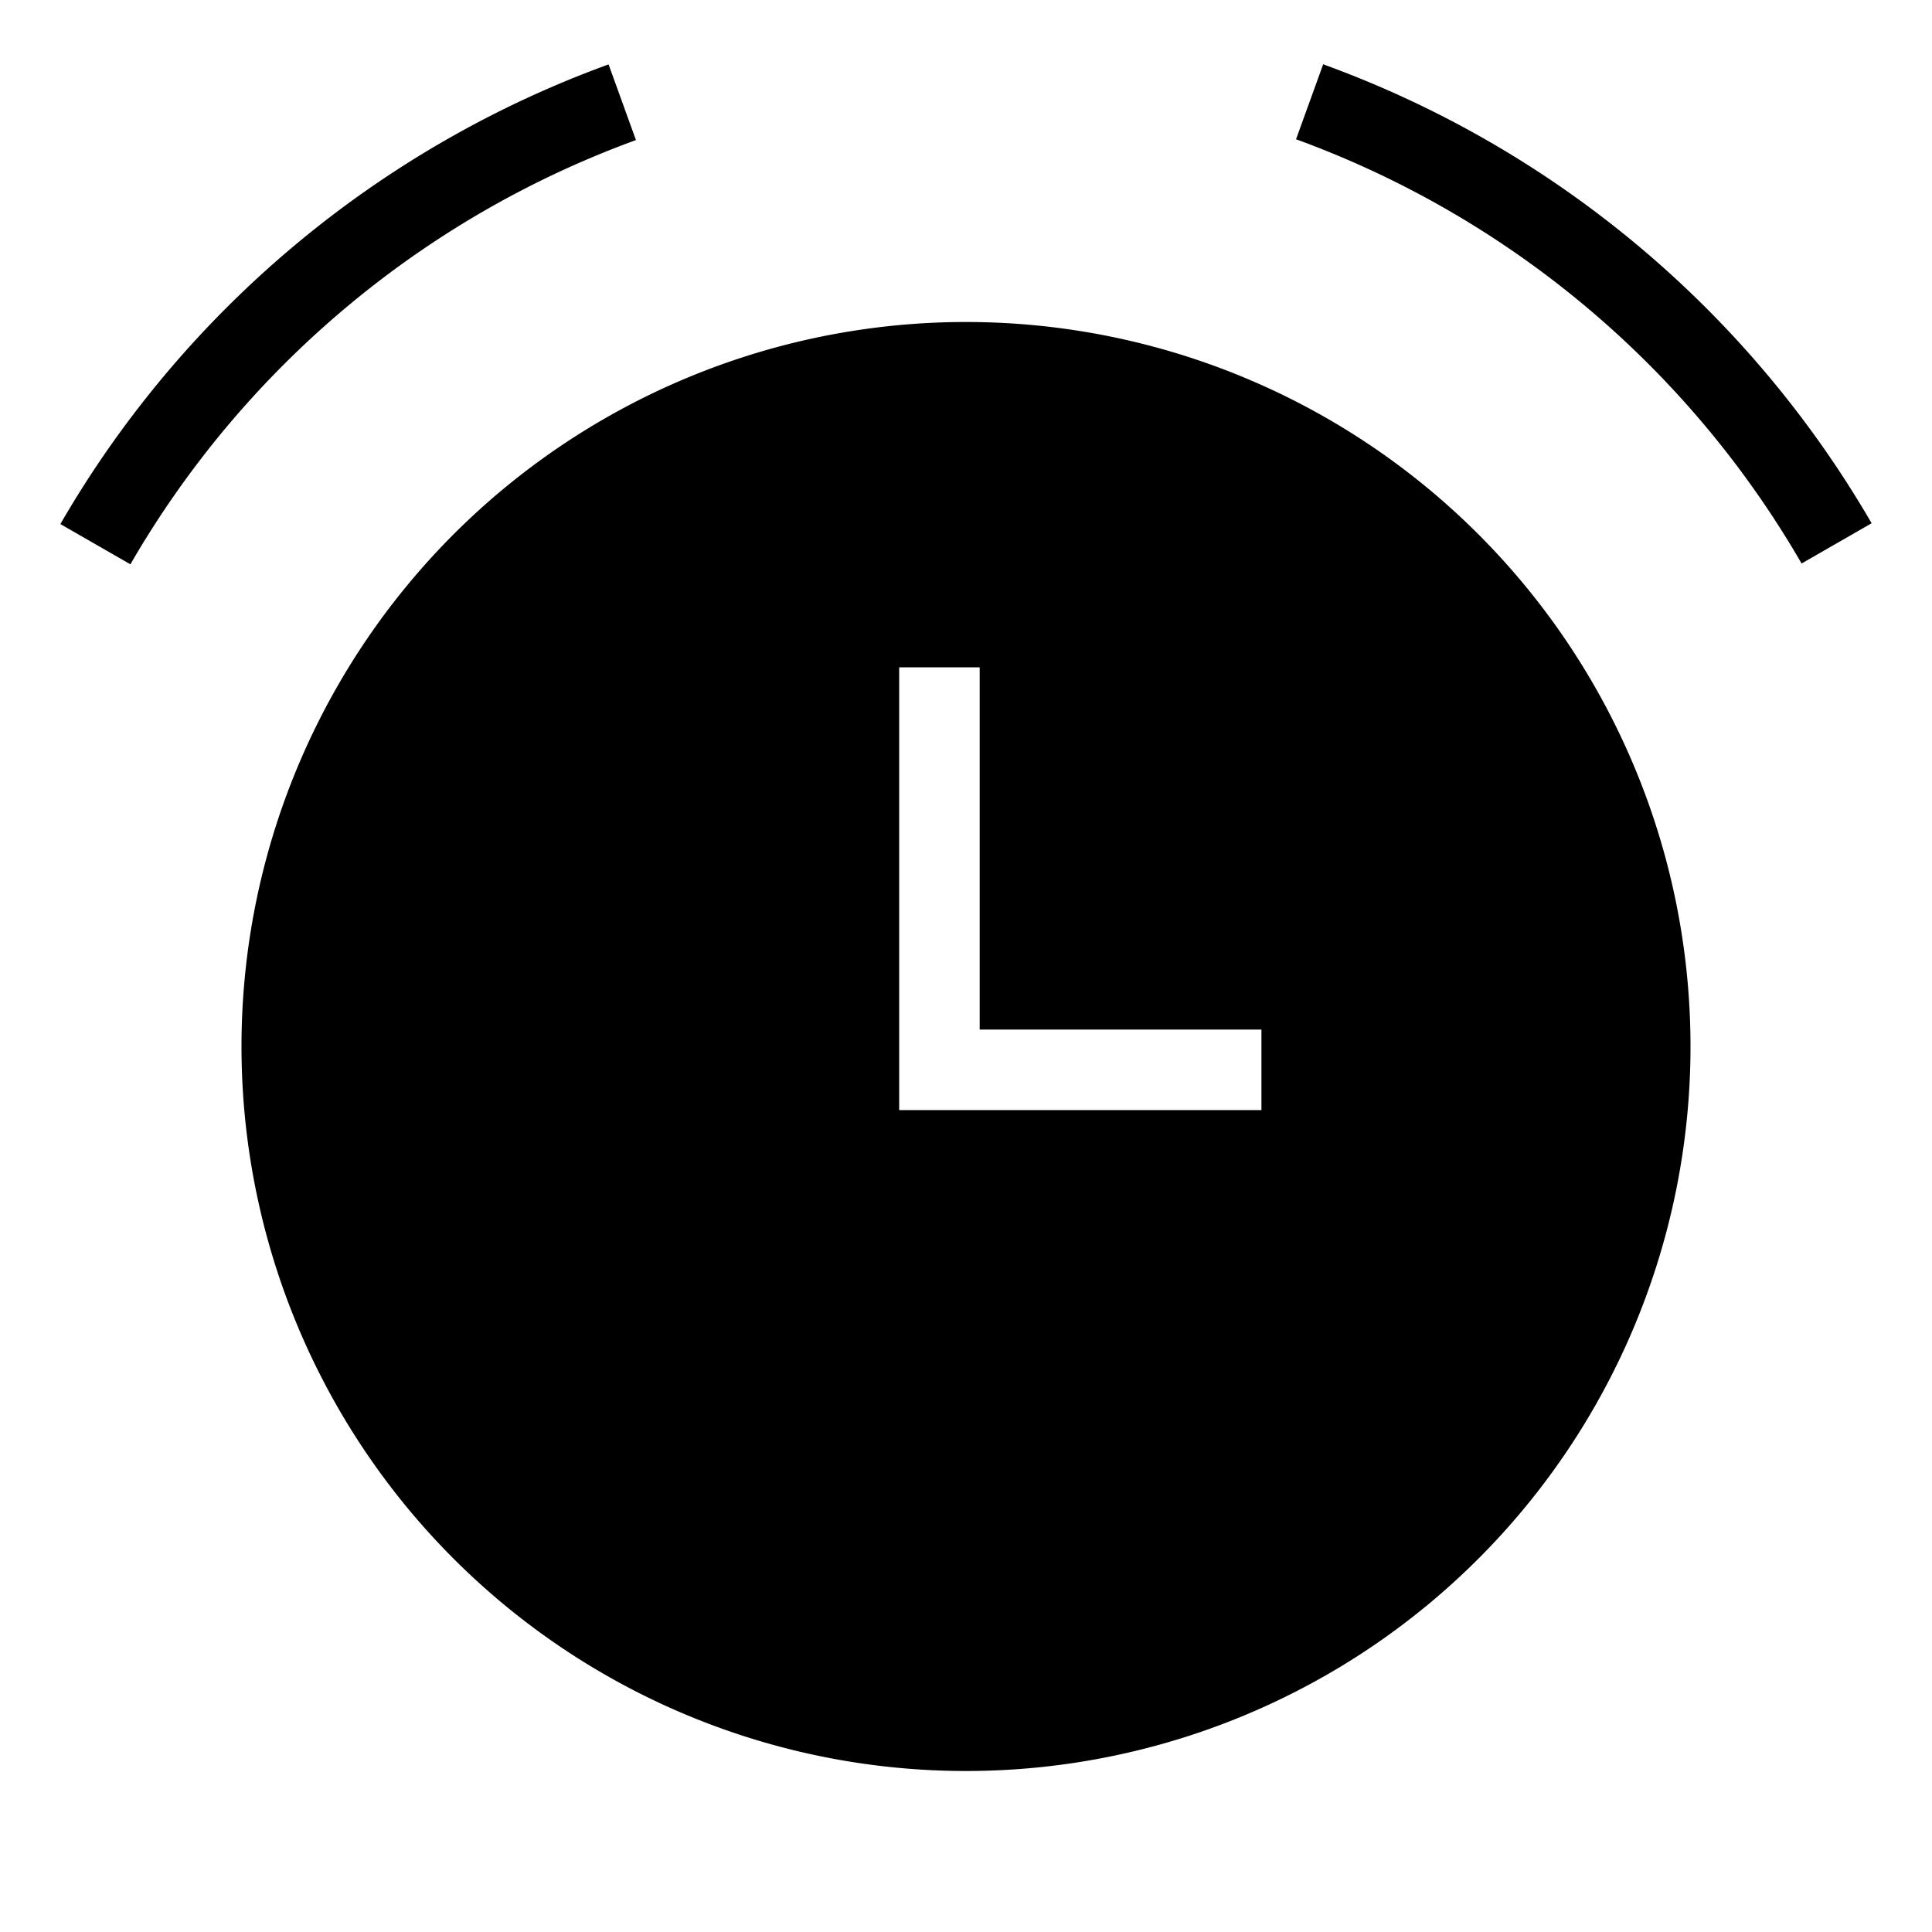 <svg id="Layer_1" data-name="Layer 1" xmlns="http://www.w3.org/2000/svg" viewBox="0 0 24 24"><title>iconoteka_clock_alarm_r_f</title><path d="M12,4a9,9,0,1,0,9,9A9,9,0,0,0,12,4Zm3.67,9.79h-4.5V8.29h1v4.5h3.5Zm.77-13-.34.94A12,12,0,0,1,22.38,7l.87-.5A13,13,0,0,0,16.44.8ZM7.9,1.74,7.56.8A13,13,0,0,0,.75,6.51l.87.5A12,12,0,0,1,7.9,1.74Z"/></svg>